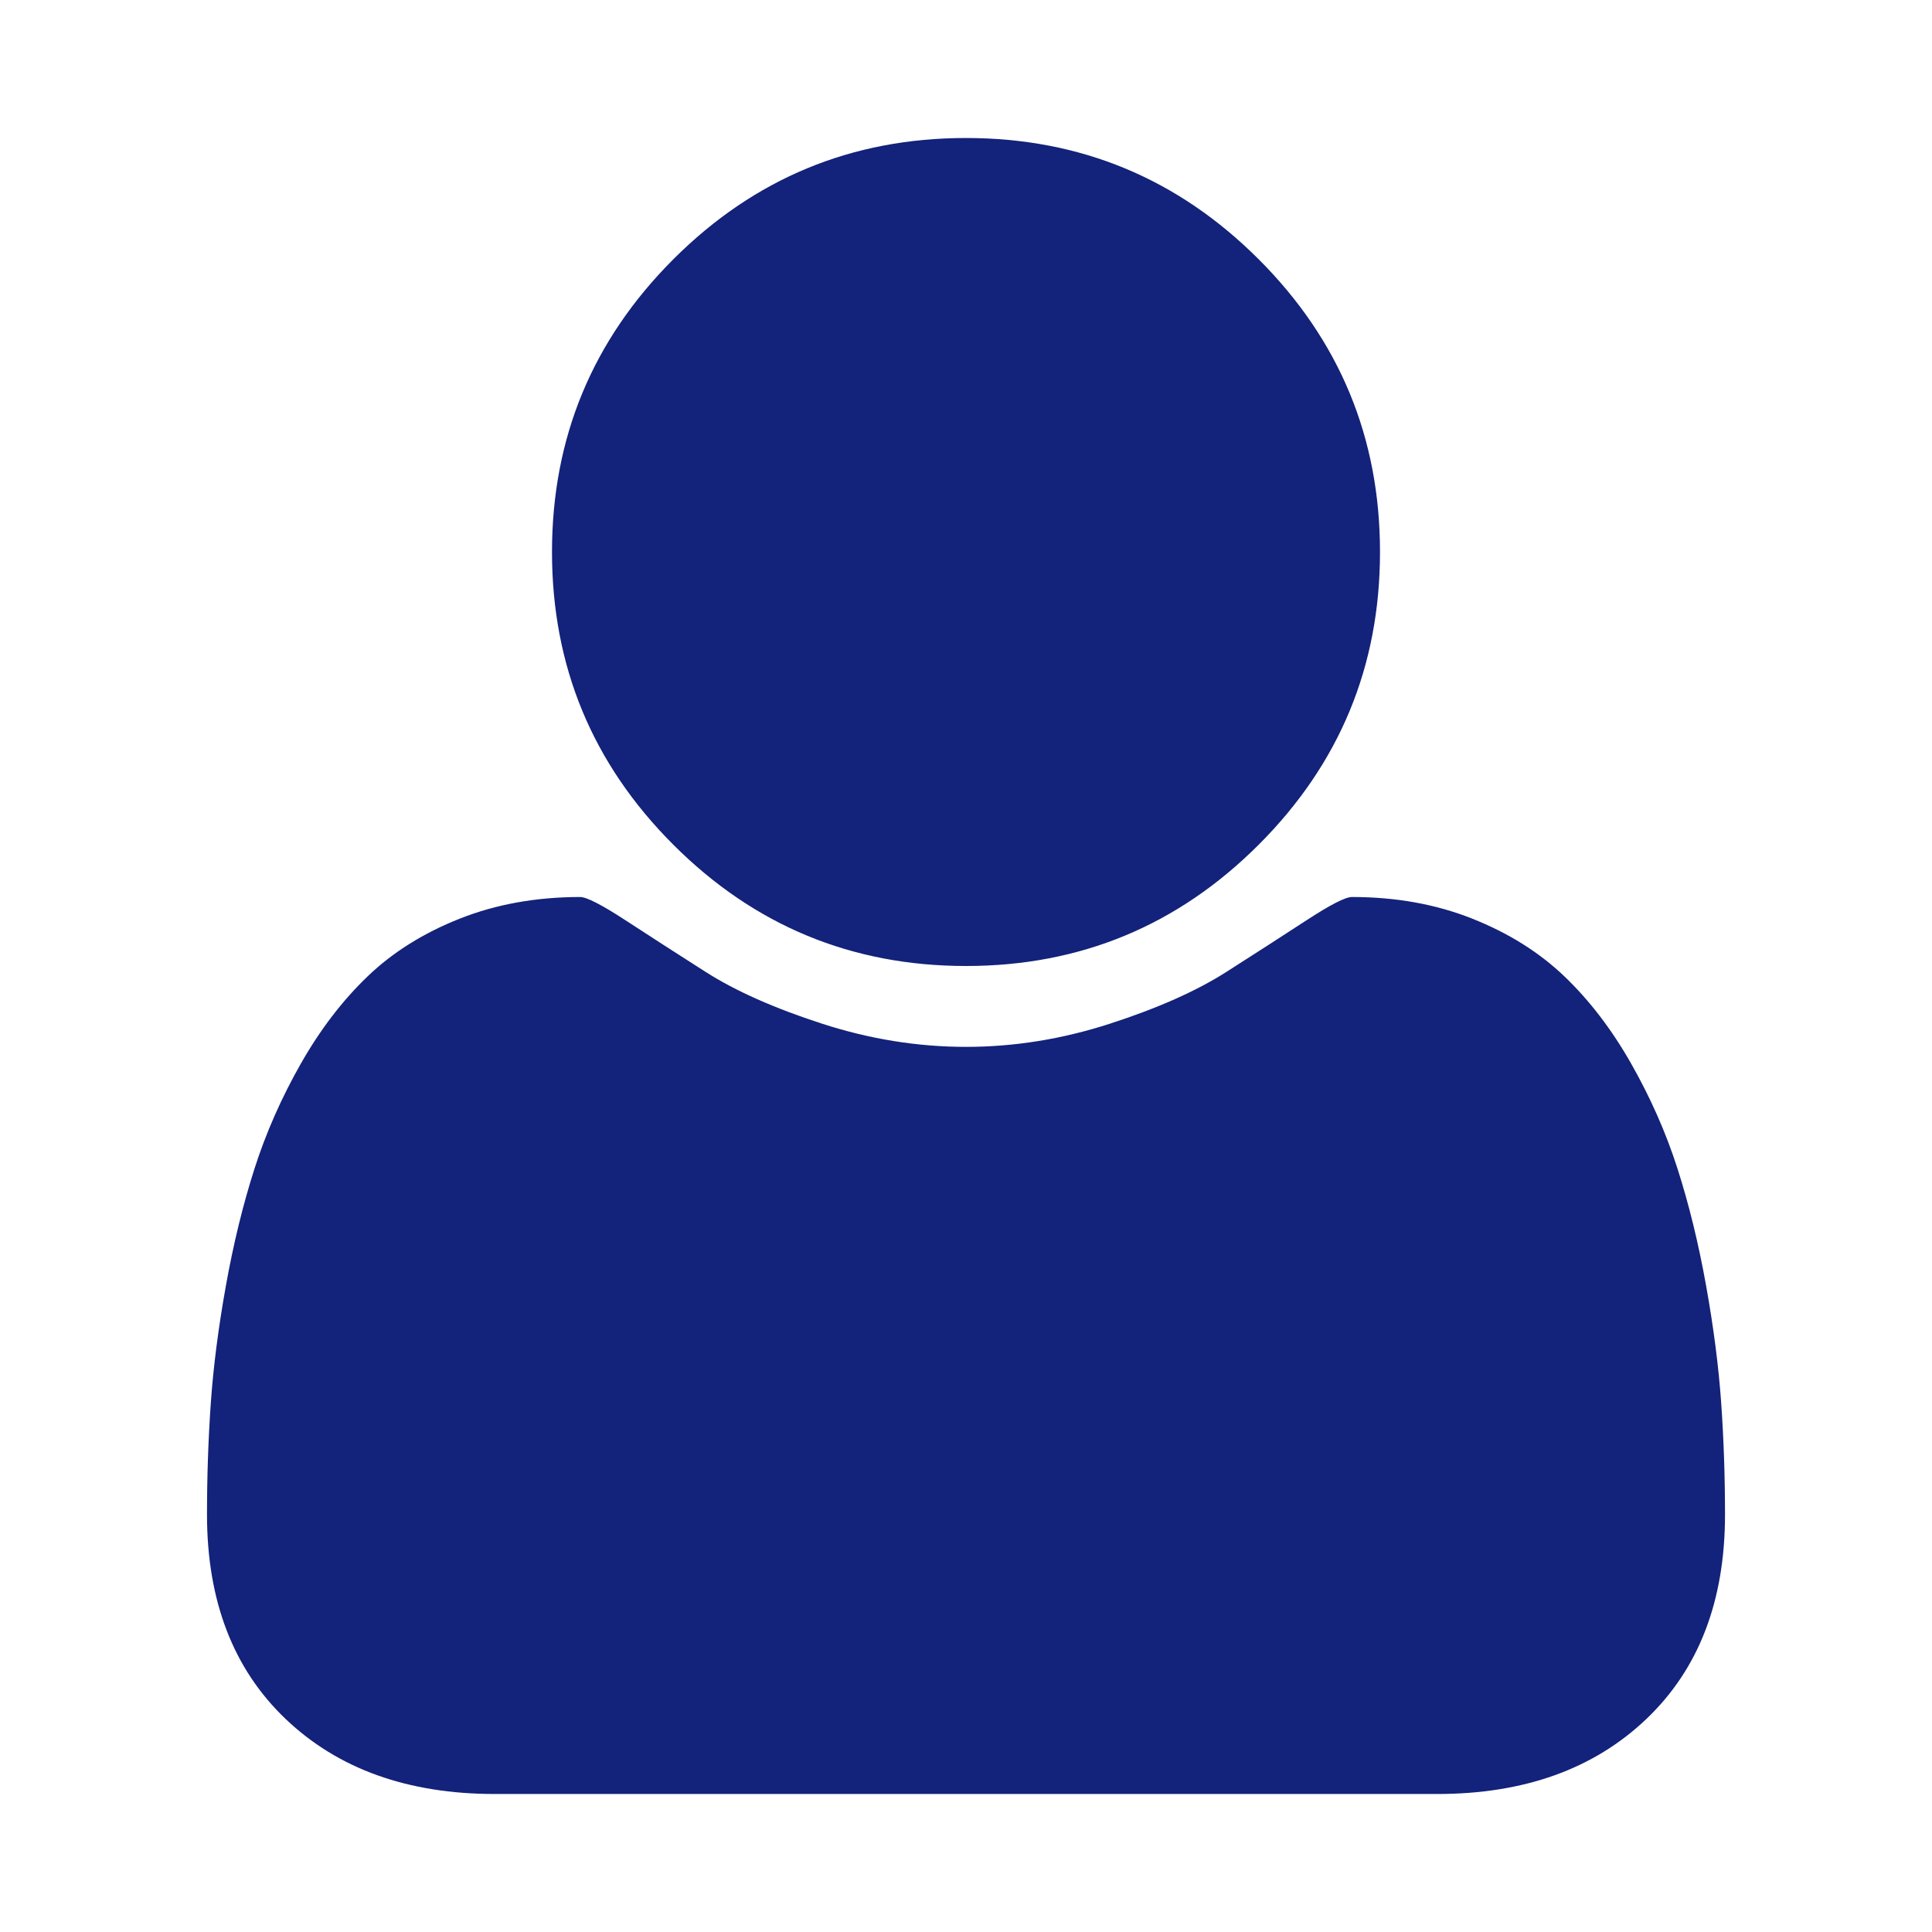 <?xml version="1.0" standalone="no"?><!DOCTYPE svg PUBLIC "-//W3C//DTD SVG 1.1//EN" "http://www.w3.org/Graphics/SVG/1.1/DTD/svg11.dtd"><svg t="1505992596385" class="icon" style="" viewBox="0 0 1024 1024" version="1.1" xmlns="http://www.w3.org/2000/svg" p-id="1429" xmlns:xlink="http://www.w3.org/1999/xlink" width="128" height="128"><defs><style type="text/css"></style></defs><path d="M914.286 802.853q0 68.571-41.728 108.288t-110.848 39.717l-499.419 0q-69.157 0-110.848-39.717t-41.728-108.288q0-30.281 2.011-59.136t8.009-62.281 15.141-61.989 24.576-55.698 35.438-46.299 48.859-30.574 63.707-11.447q5.157 0 23.991 12.288t42.569 27.429 61.696 27.429 76.288 12.288 76.288-12.288 61.696-27.429 42.569-27.429 23.991-12.288q34.853 0 63.707 11.447t48.859 30.574 35.438 46.299 24.576 55.698 15.141 61.989 8.009 62.281 2.011 59.136zM731.429 292.571q0 90.843-64.293 155.136t-155.136 64.293-155.136-64.293-64.293-155.136 64.293-155.136 155.136-64.293 155.136 64.293 64.293 155.136z" p-id="1430" fill="#13227a"></path></svg>